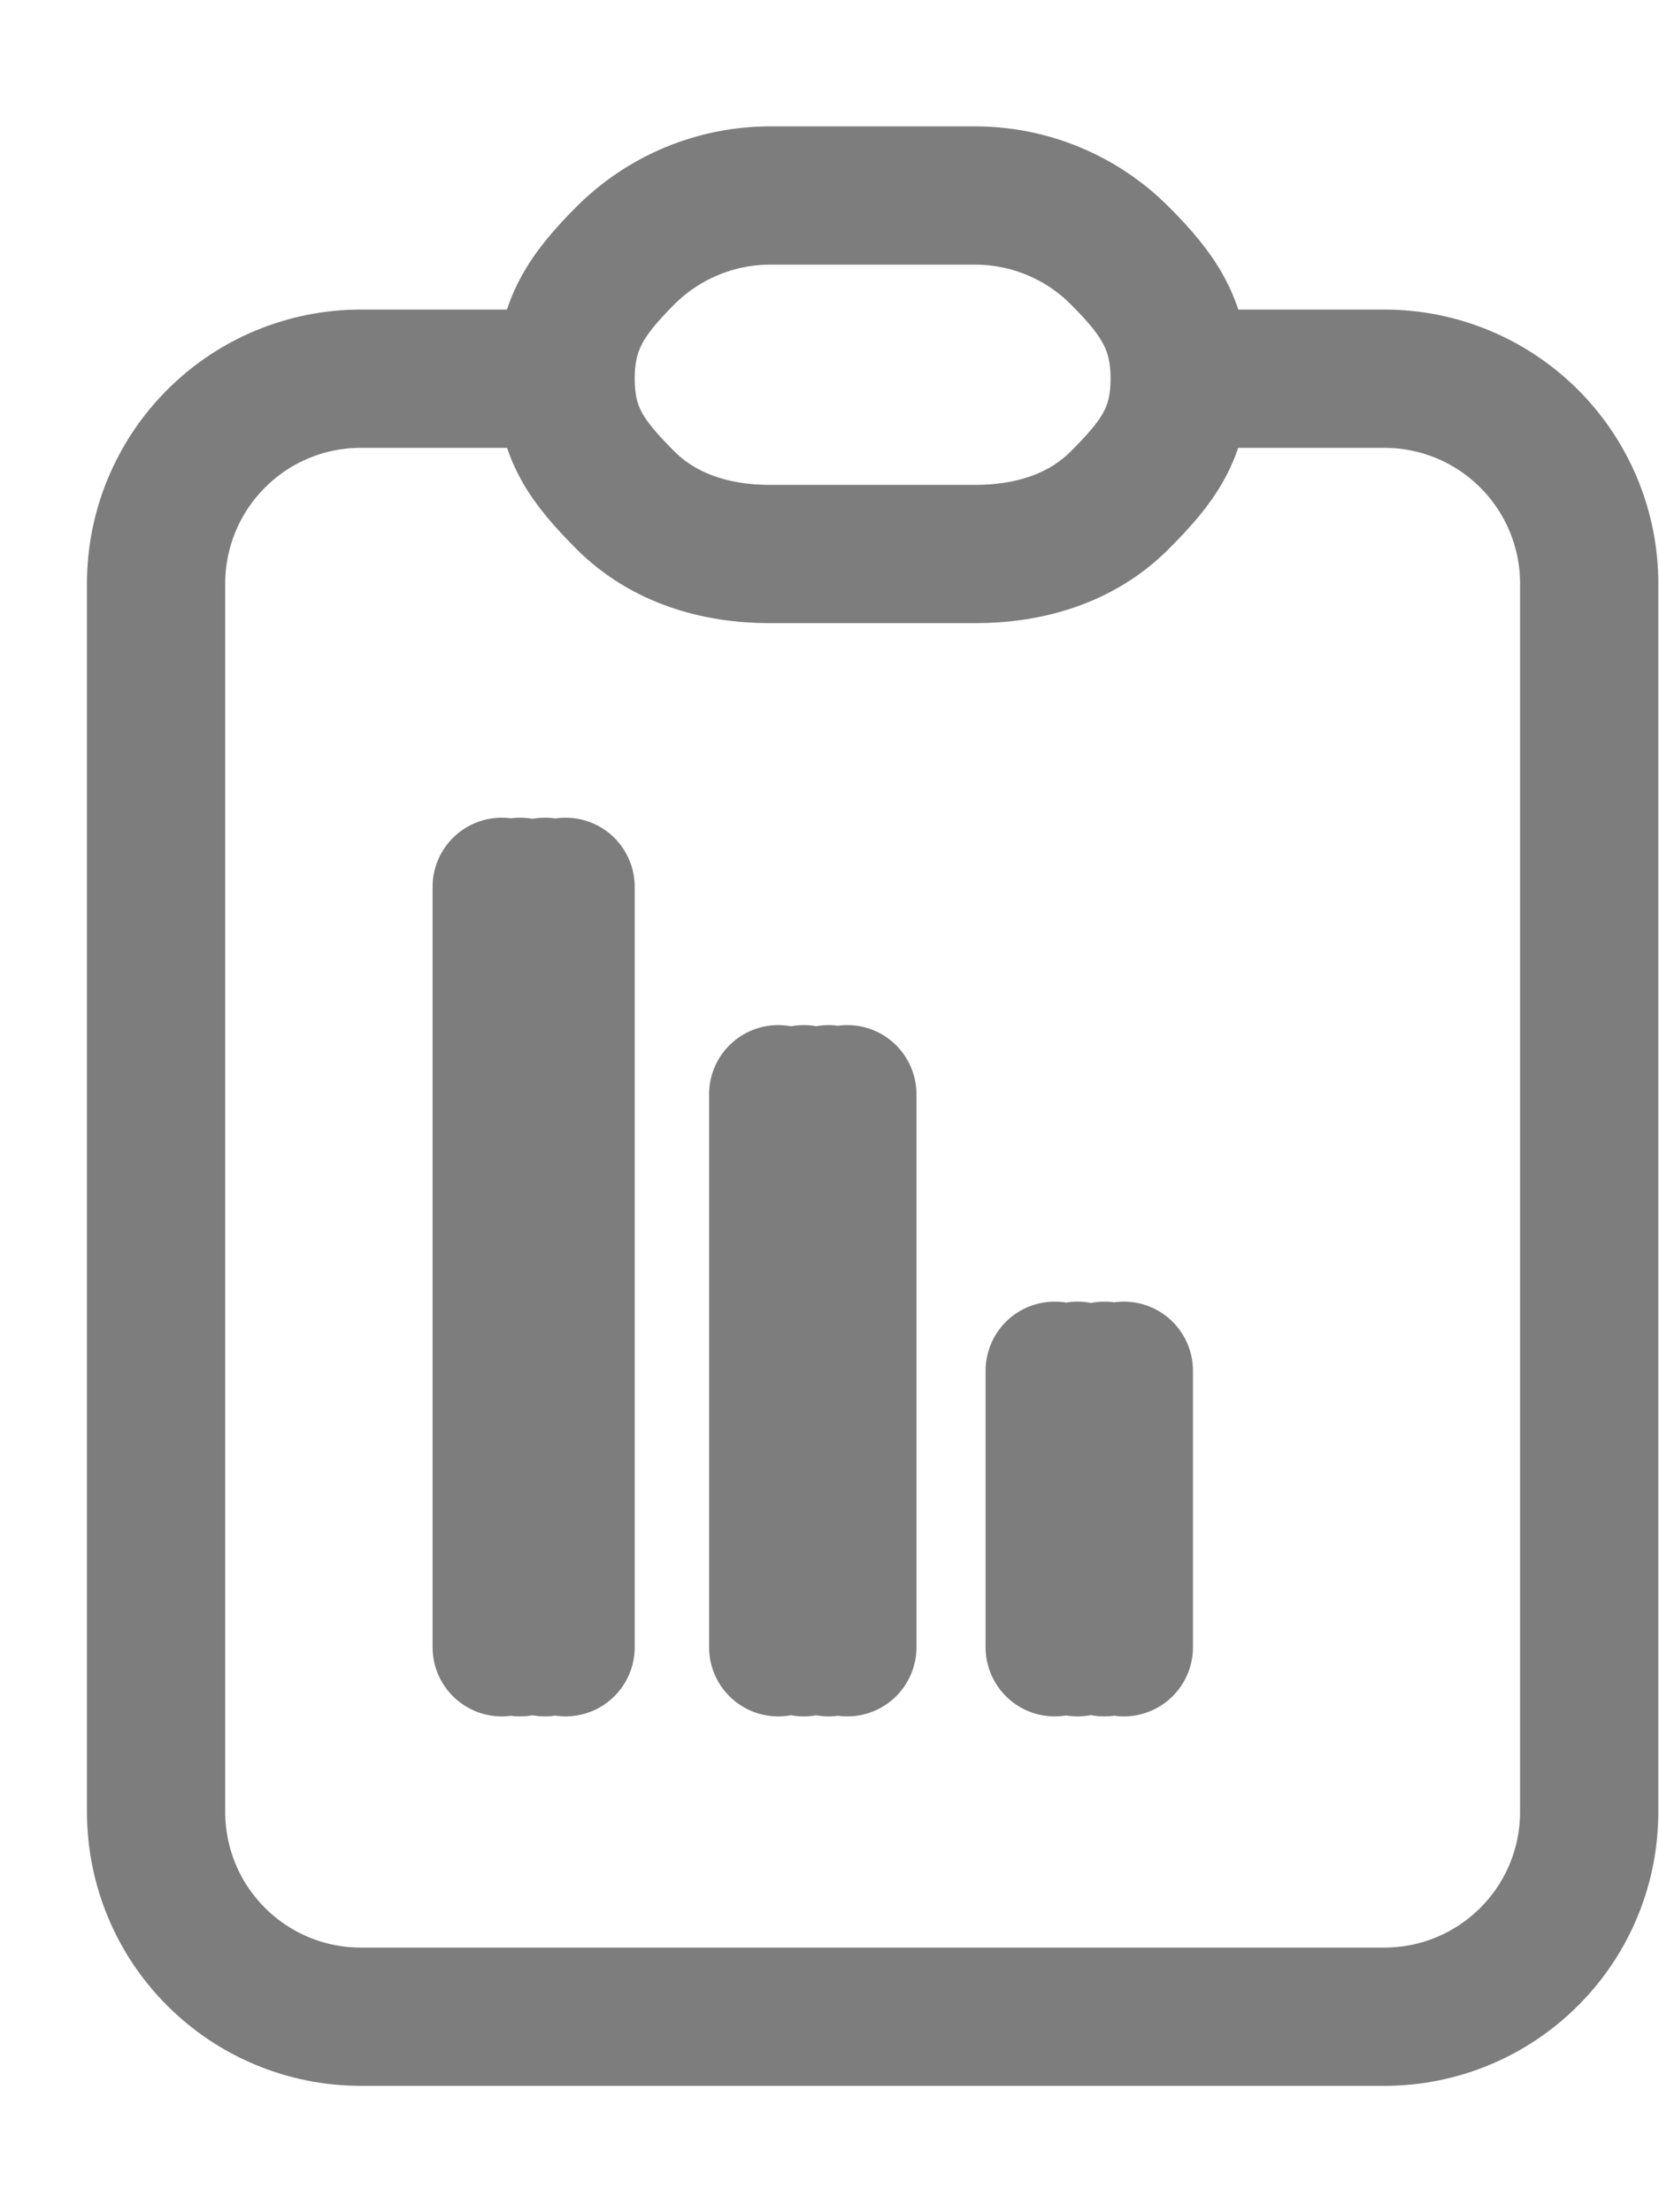 <svg width="12" height="16" viewBox="0 0 12 16" fill="none" xmlns="http://www.w3.org/2000/svg">
<path d="M4.091 2.739H2.61C2.217 2.739 1.84 2.895 1.563 3.173C1.285 3.451 1.129 3.828 1.129 4.22V13.105C1.129 13.498 1.285 13.875 1.563 14.152C1.84 14.43 2.217 14.586 2.61 14.586H10.014C10.407 14.586 10.783 14.43 11.061 14.152C11.339 13.875 11.495 13.498 11.495 13.105V4.22C11.495 3.828 11.339 3.451 11.061 3.173C10.783 2.895 10.407 2.739 10.014 2.739H8.533M4.091 2.739C4.091 2.347 4.247 2.126 4.524 1.848C4.802 1.57 5.179 1.414 5.571 1.414H7.052C7.445 1.414 7.822 1.57 8.099 1.848C8.377 2.126 8.533 2.347 8.533 2.739M4.091 2.739C4.091 3.132 4.247 3.34 4.524 3.618C4.802 3.896 5.179 4.007 5.571 4.007H7.052C7.445 4.007 7.822 3.896 8.099 3.618C8.377 3.34 8.533 3.132 8.533 2.739M3.629 6.414V11.914M4.091 6.414V11.914M5.629 7.914V11.914M6.129 7.914V11.914M7.629 9.914V11.914M8.129 9.914V11.914M7.988 9.914V11.914M7.794 9.914V11.914M5.994 7.914V11.914M5.814 7.914V11.914M3.761 6.414V11.914M3.941 6.414V11.914" stroke="#7D7D7D" stroke-linecap="round" stroke-linejoin="round"/>
</svg>
